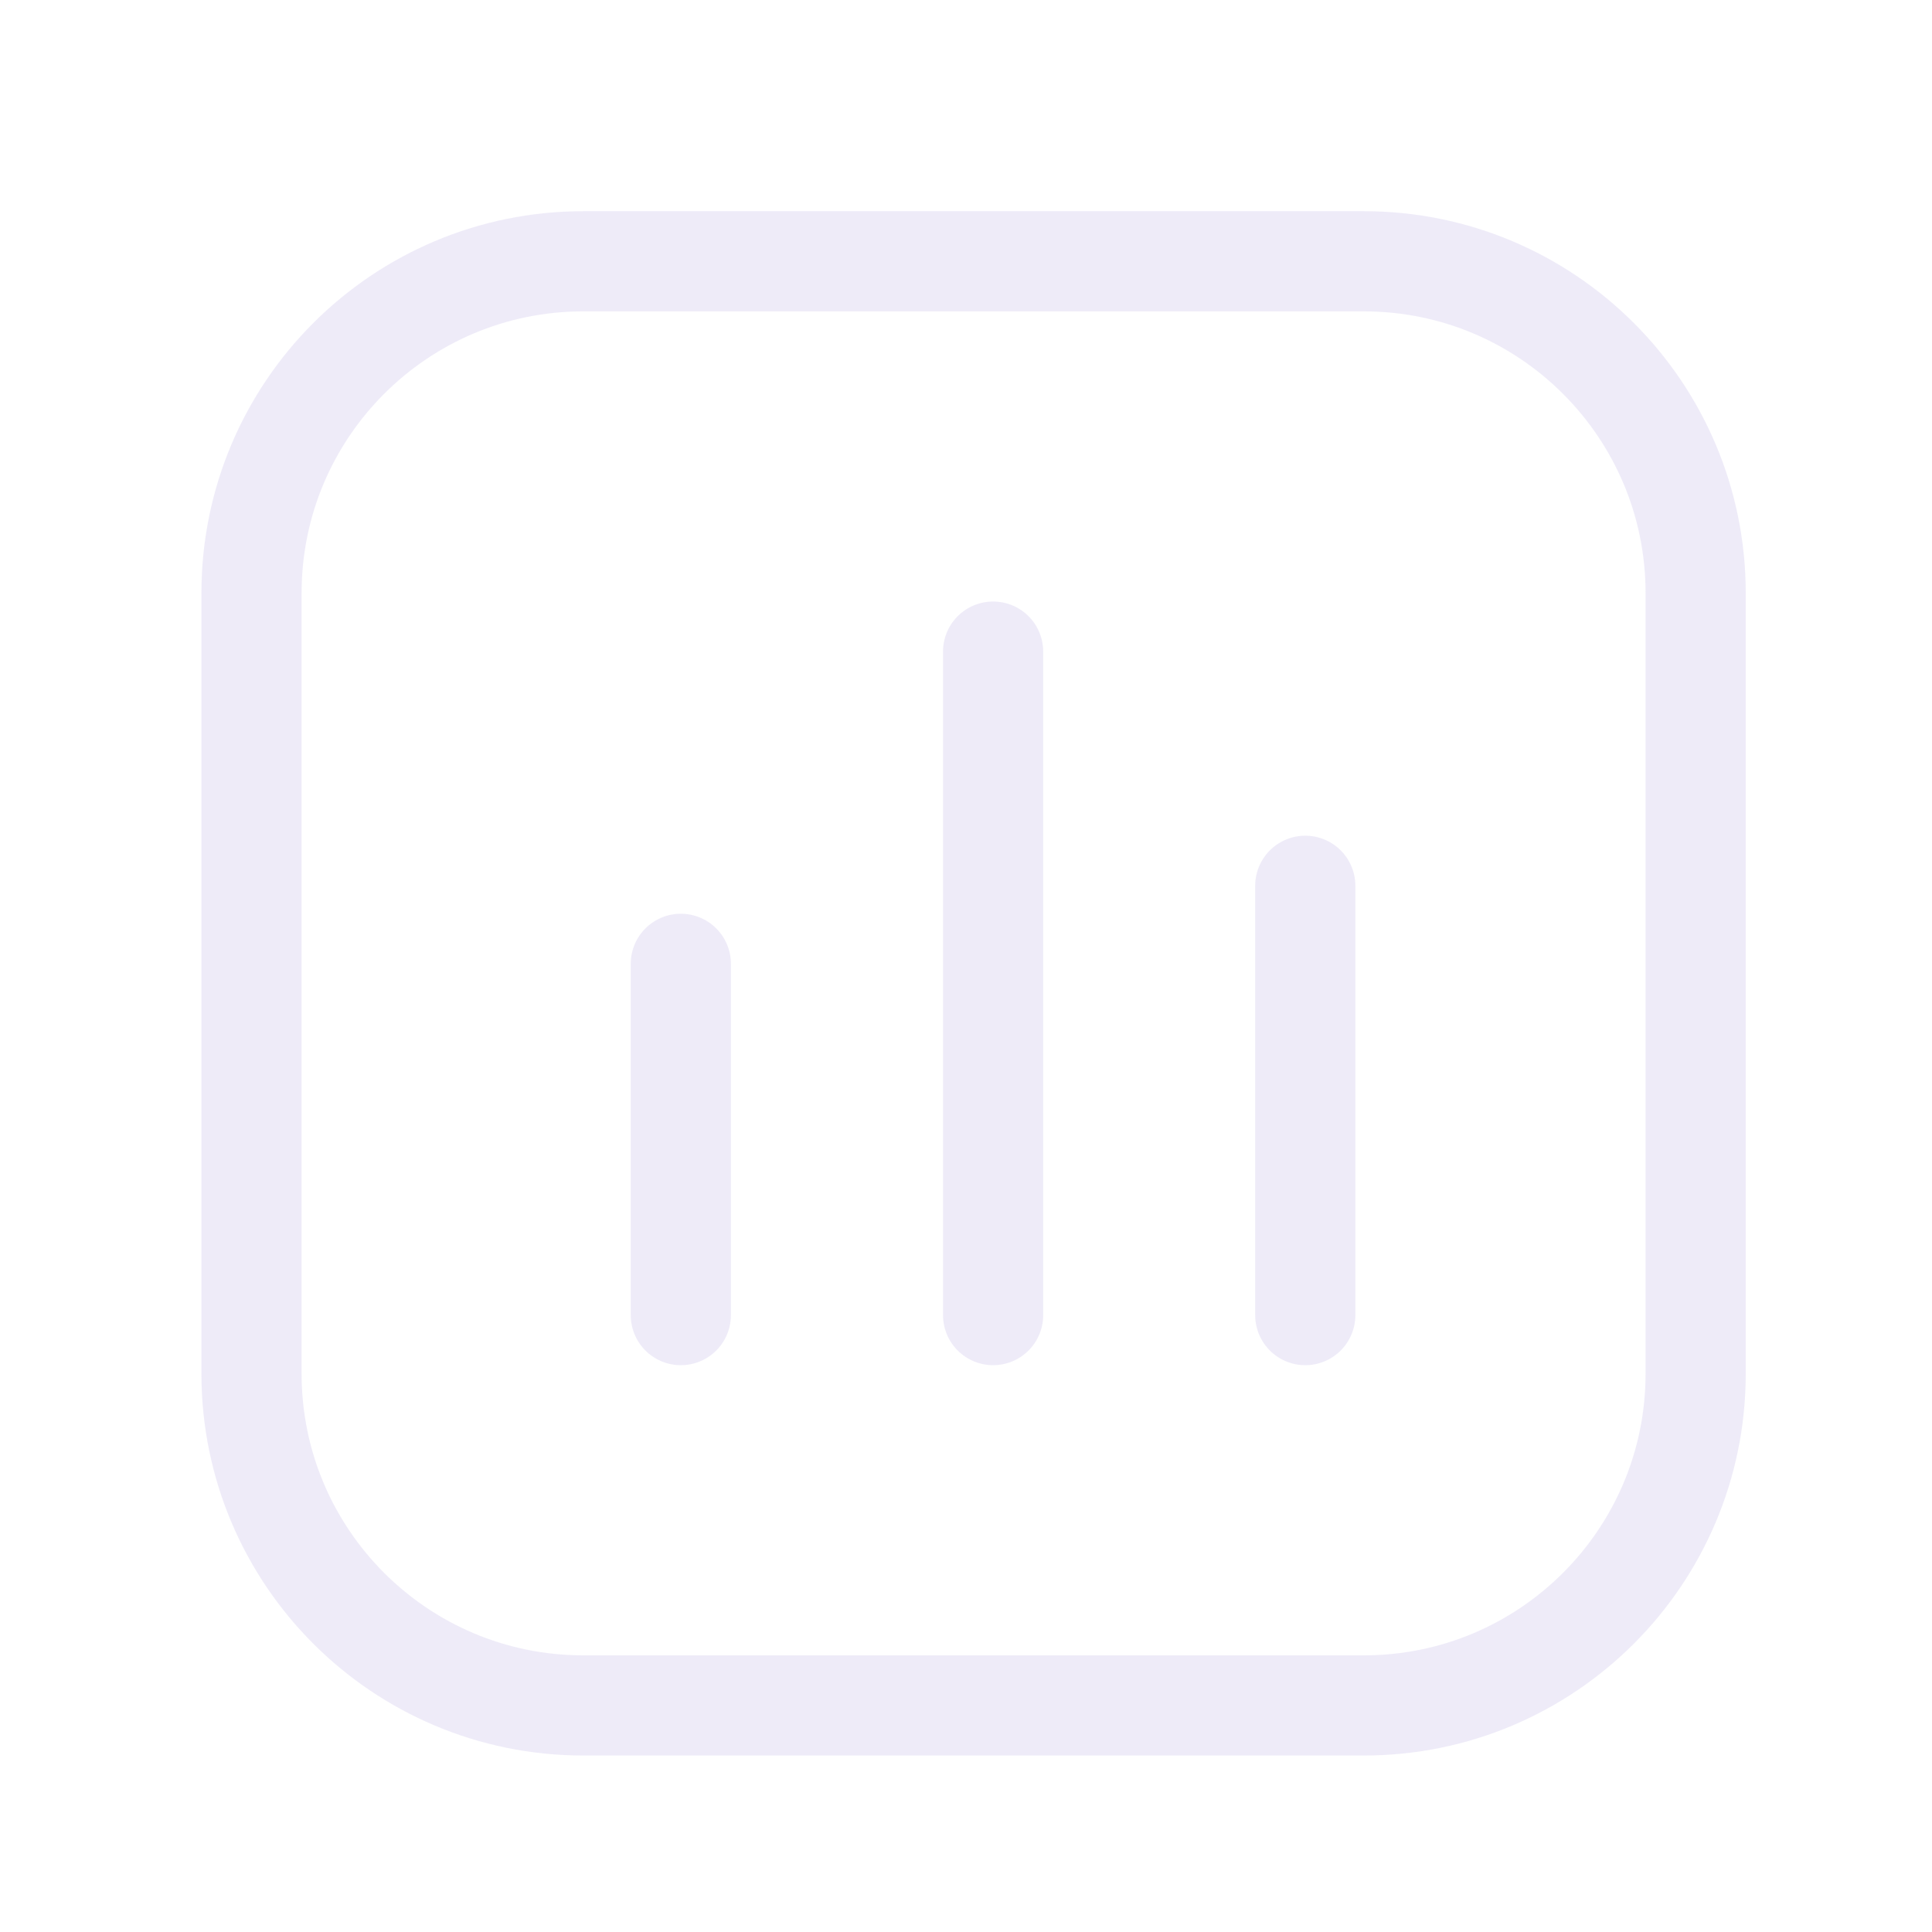 <svg width="33" height="33" viewBox="0 0 33 33" fill="none" xmlns="http://www.w3.org/2000/svg">
<path d="M23.296 4.463H9.963C6.833 4.463 4.296 7 4.296 10.13V23.463C4.296 26.593 6.833 29.13 9.963 29.13H23.296C26.425 29.13 28.963 26.593 28.963 23.463V10.13C28.963 7 26.425 4.463 23.296 4.463Z" stroke="#DFD8F3" stroke-opacity="0.5" stroke-width="1.711"/>
<path d="M11.629 16.463V22.463" stroke="#DFD8F3" stroke-opacity="0.5" stroke-width="1.711" stroke-linecap="round"/>
<path d="M16.963 11.13V22.463" stroke="#DFD8F3" stroke-opacity="0.5" stroke-width="1.711" stroke-linecap="round"/>
<path d="M22.295 15.13V22.463" stroke="#DFD8F3" stroke-opacity="0.5" stroke-width="1.711" stroke-linecap="round"/>
</svg>
